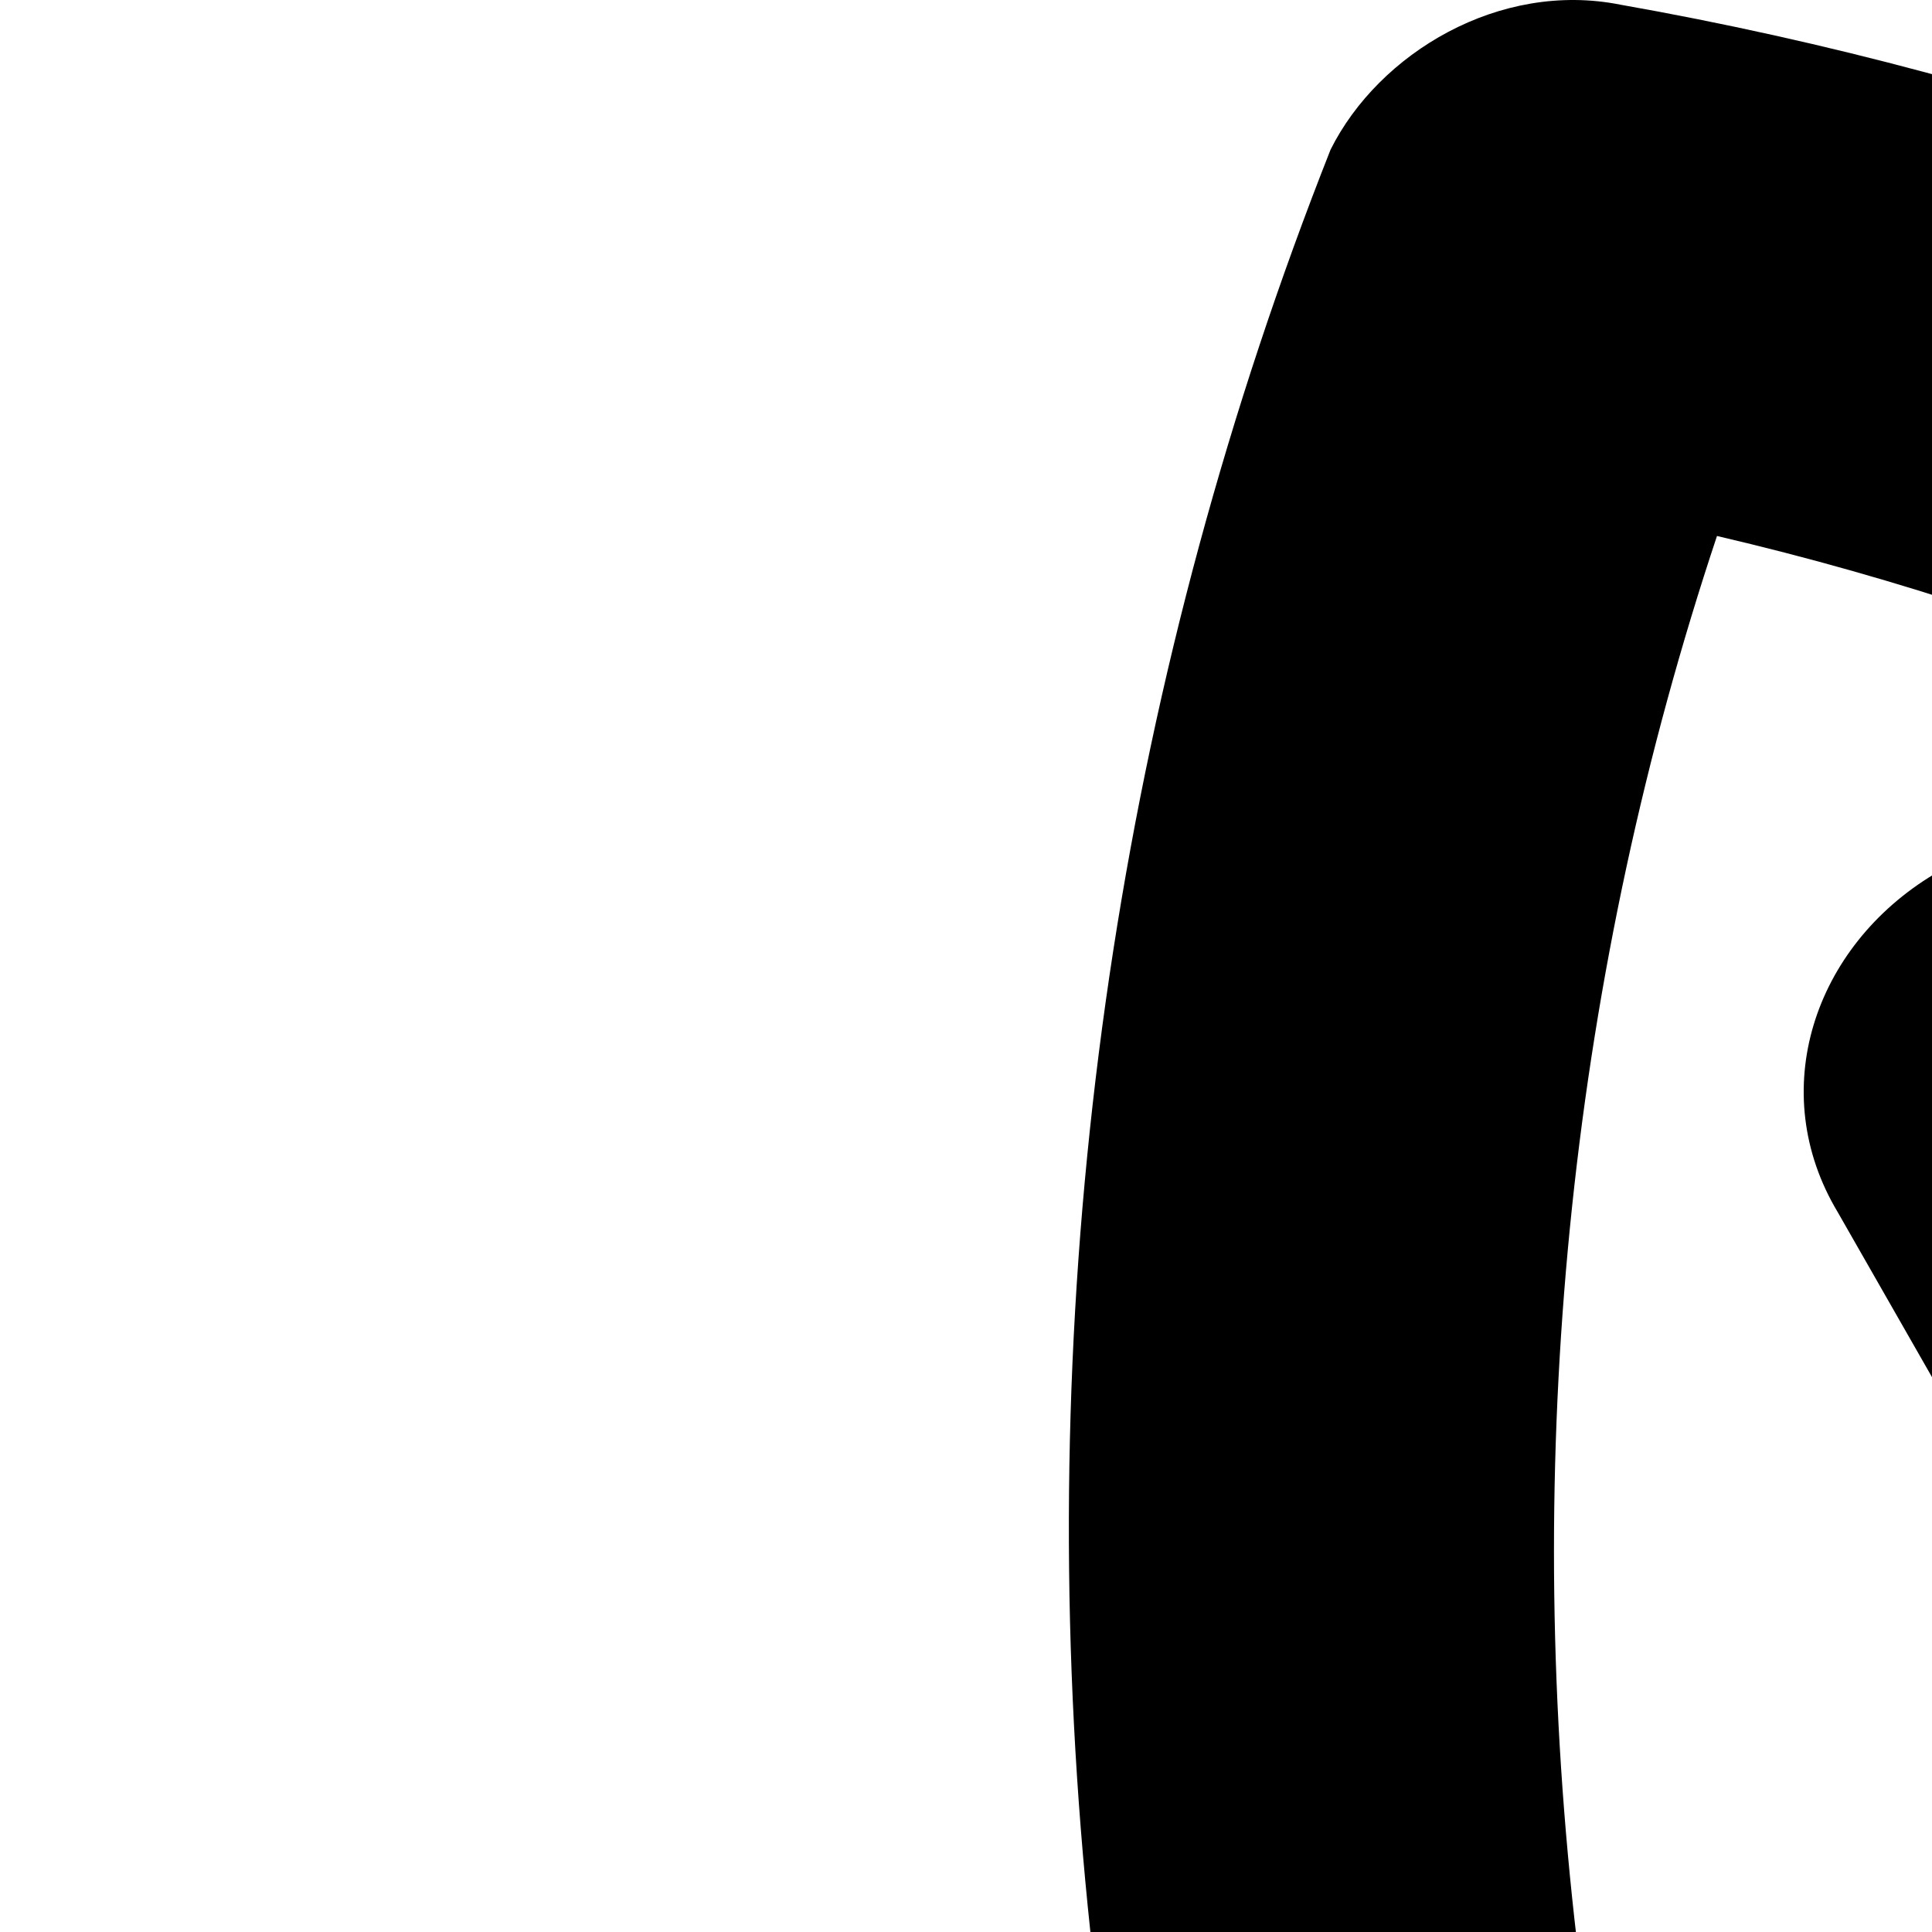 <svg width="100%" height="100%"  viewBox="0 0 128 128" xmlns="http://www.w3.org/2000/svg">
<g>
	<g>
		<path d="M412.955,249.91c0-1.6,0-3.2,0-4.8c0-12.8-1.6-24-4.8-35.2c36.8-49.6,56-110.4,51.2-169.6c0-8-6.4-14.4-14.4-14.4
			c-68.8-9.6-139.2,11.2-193.6,56c-38.4-43.2-89.6-72-144-81.6c-8-1.6-16,3.2-19.2,9.6c-27.2,68.8-22.4,147.2,14.4,214.4
			c-49.6,20.8-83.2,70.4-83.2,128c0,76.8,62.4,137.6,137.6,137.6c33.6,0,64-12.8,88-32c25.6,33.6,67.2,54.4,110.4,54.4
			c76.8,0,137.6-62.4,137.6-137.6C492.955,318.71,459.355,270.71,412.955,249.91z M427.355,54.71c0,41.6-11.2,83.2-33.6,118.4
			c-8-12.8-17.6-24-28.8-33.6l41.6-40c6.4-6.4,6.4-16,0-22.4c-6.4-6.4-16-6.4-22.4,0l-46.4,44.8c-19.2-9.6-40-16-62.4-16
			c-1.6,0-3.2,0-3.2,0C315.355,70.71,371.355,51.51,427.355,54.71z M275.355,137.91c56,0,102.4,44.8,105.6,100.8
			c-8-1.6-16-3.2-25.6-3.2c-32,0-64,11.2-88,32c-22.4-28.8-56-49.6-94.4-54.4C185.755,168.31,227.355,137.91,275.355,137.91z
			 M113.755,35.51c48,11.2,89.6,40,121.6,78.4c-16,4.8-32,12.8-44.8,24l-41.6-73.6c-3.2-8-12.8-9.6-20.8-6.4
			c-8,4.8-11.2,14.4-6.4,22.4l44.8,78.4c-12.8,16-22.4,35.2-27.2,56c-1.6,0-3.2,0-6.4,0C100.955,158.71,94.555,93.11,113.755,35.51z
			 M156.955,456.31c-59.2,0-105.6-48-105.6-105.6c0-57.6,46.4-105.6,105.6-105.6s105.6,48,105.6,105.6
			C262.555,408.31,214.555,456.31,156.955,456.31z M355.355,480.31c-35.2,0-68.8-17.6-88-46.4c17.6-22.4,27.2-51.2,27.2-83.2
			c0-19.2-4.8-38.4-11.2-56c19.2-17.6,44.8-28.8,72-28.8c59.2,1.6,105.6,49.6,105.6,108.8
			C460.955,433.91,412.955,480.31,355.355,480.31z"/>
	</g>
</g>
<g>
	<g>
		<path d="M131.355,339.51l4.8-4.8c6.4-4.8,8-16,1.6-22.4c-4.8-6.4-16-8-22.4-1.6l-3.2,1.6l-1.6-3.2c-4.8-8-14.4-9.6-22.4-3.2
			c-8,4.8-9.6,14.4-4.8,22.4l4.8,4.8l-4.8,4.8c-6.4,4.8-8,16-1.6,22.4c3.2,3.2,8,6.4,12.8,6.4c3.2,0,6.4-1.6,9.6-3.2l3.2-3.2
			l1.6,3.2c3.2,4.8,8,6.4,12.8,6.4c3.2,0,6.4-1.6,9.6-3.2c8-4.8,9.6-14.4,3.2-22.4L131.355,339.51z"/>
	</g>
</g>
<g>
	<g>
		<path d="M396.955,446.71c-1.6-8-9.6-14.4-19.2-12.8l-33.6,6.4c-9.6,1.6-16,11.2-12.8,19.2c1.6,8,8,12.8,16,12.8c1.6,0,1.6,0,3.2,0
			l33.6-6.4C392.155,464.31,398.555,456.31,396.955,446.71z"/>
	</g>
</g>
<g>
	<g>
		<path d="M288.155,160.31h-32c-9.6,0-16,6.4-16,16c0,9.6,6.4,16,16,16h32c9.6,0,16-6.4,16-16
			C304.155,166.71,297.755,160.31,288.155,160.31z"/>
	</g>
</g>
<g>
</g>
<g>
</g>
<g>
</g>
<g>
</g>
<g>
</g>
<g>
</g>
<g>
</g>
<g>
</g>
<g>
</g>
<g>
</g>
<g>
</g>
<g>
</g>
<g>
</g>
<g>
</g>
<g>
</g>
</svg>

